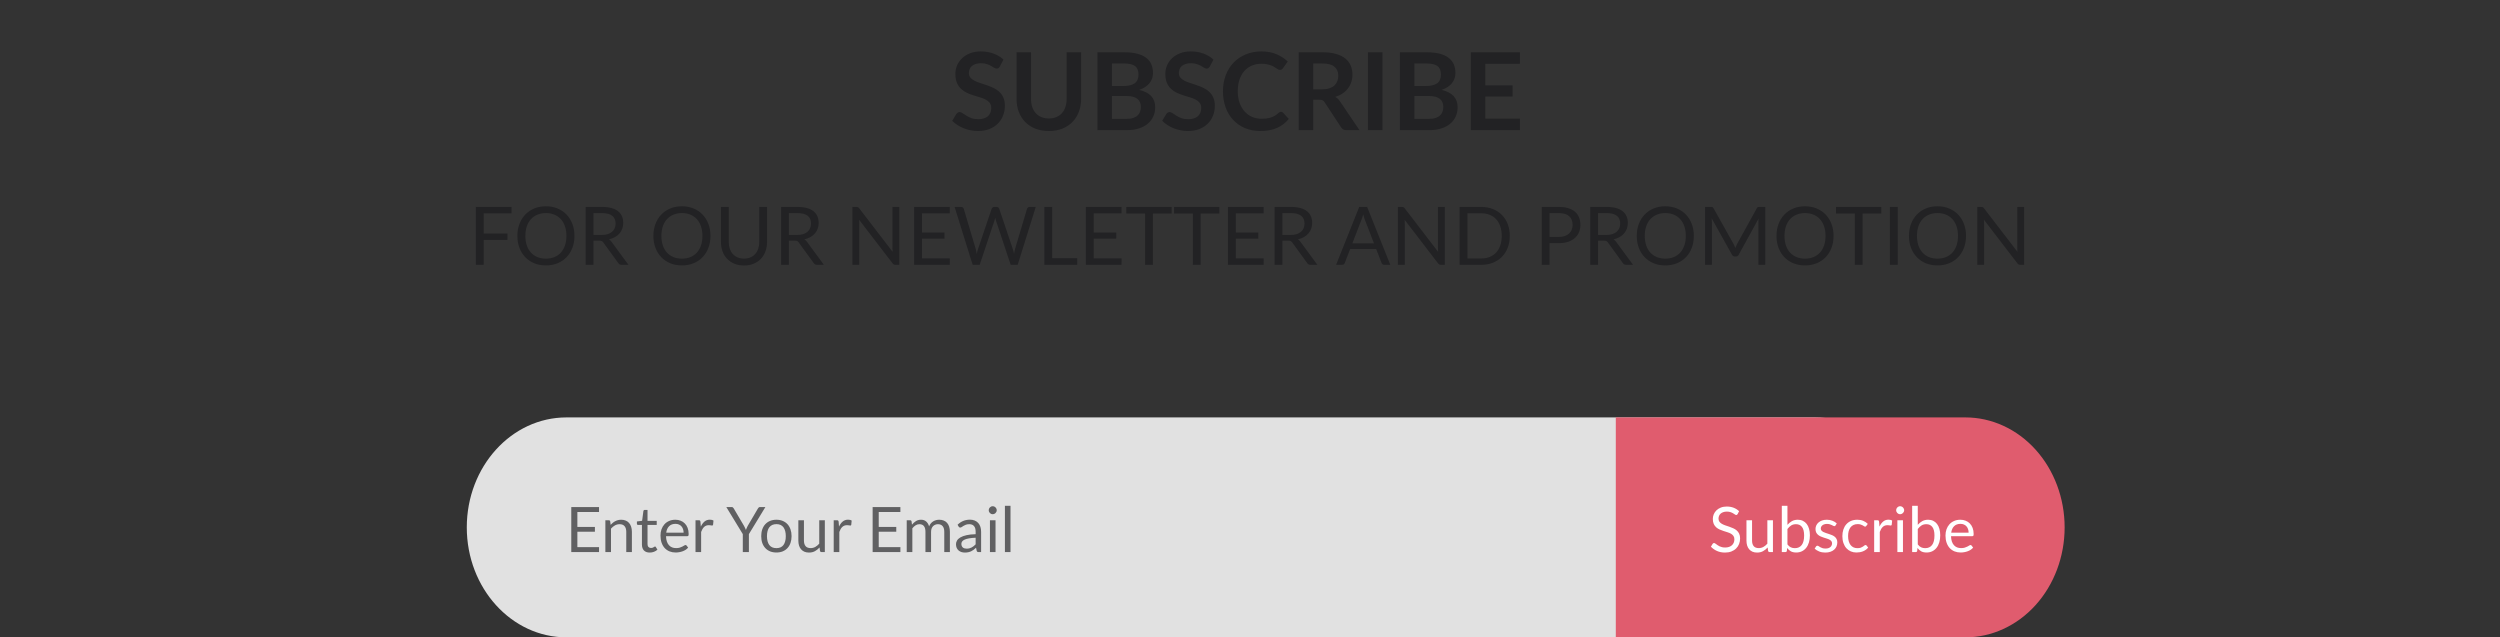 <svg width="557" height="142" viewBox="0 0 557 142" fill="none" xmlns="http://www.w3.org/2000/svg">
<rect x="0" y="0" width="557" height="142" fill="#333333" stroke="none"/>
<path d="M404.376 93H126.214C113.946 93 104 103.969 104 117.5C104 131.031 113.946 142 126.214 142H404.376C416.644 142 426.59 131.031 426.59 117.5C426.59 103.969 416.644 93 404.376 93Z" fill="#E1E1E1"/>
<path d="M360 93H437.885C443.75 93 449.375 95.581 453.523 100.176C457.67 104.771 460 111.002 460 117.5C460 123.998 457.67 130.229 453.523 134.824C449.375 139.419 443.75 142 437.885 142H360V93Z" fill="#E05C6E"/>
<path d="M387.141 114.537C387.099 114.607 387.053 114.661 387.001 114.698C386.955 114.731 386.896 114.747 386.826 114.747C386.747 114.747 386.654 114.707 386.546 114.628C386.439 114.549 386.304 114.462 386.14 114.369C385.982 114.271 385.788 114.182 385.559 114.103C385.335 114.024 385.062 113.984 384.74 113.984C384.437 113.984 384.169 114.026 383.935 114.11C383.707 114.189 383.513 114.299 383.354 114.439C383.2 114.579 383.084 114.745 383.004 114.936C382.925 115.123 382.885 115.326 382.885 115.545C382.885 115.825 382.953 116.058 383.088 116.245C383.228 116.427 383.41 116.583 383.634 116.714C383.863 116.845 384.12 116.959 384.404 117.057C384.694 117.15 384.988 117.248 385.286 117.351C385.59 117.454 385.884 117.57 386.168 117.701C386.458 117.827 386.714 117.988 386.938 118.184C387.167 118.38 387.349 118.62 387.484 118.905C387.624 119.19 387.694 119.54 387.694 119.955C387.694 120.394 387.62 120.807 387.47 121.194C387.321 121.577 387.102 121.91 386.812 122.195C386.528 122.48 386.175 122.704 385.755 122.867C385.34 123.03 384.866 123.112 384.334 123.112C383.681 123.112 383.088 122.995 382.556 122.762C382.024 122.524 381.569 122.204 381.191 121.803L381.583 121.159C381.621 121.108 381.665 121.066 381.716 121.033C381.772 120.996 381.833 120.977 381.898 120.977C381.959 120.977 382.027 121.003 382.101 121.054C382.181 121.101 382.269 121.161 382.367 121.236C382.465 121.311 382.577 121.392 382.703 121.481C382.829 121.57 382.972 121.651 383.13 121.726C383.294 121.801 383.478 121.864 383.683 121.915C383.889 121.962 384.12 121.985 384.376 121.985C384.698 121.985 384.985 121.941 385.237 121.852C385.489 121.763 385.702 121.64 385.874 121.481C386.052 121.318 386.187 121.124 386.28 120.9C386.374 120.676 386.42 120.426 386.42 120.151C386.42 119.848 386.35 119.6 386.21 119.409C386.075 119.213 385.895 119.05 385.671 118.919C385.447 118.788 385.191 118.679 384.901 118.59C384.612 118.497 384.318 118.403 384.019 118.31C383.721 118.212 383.427 118.1 383.137 117.974C382.848 117.848 382.591 117.685 382.367 117.484C382.143 117.283 381.961 117.034 381.821 116.735C381.686 116.432 381.618 116.058 381.618 115.615C381.618 115.26 381.686 114.917 381.821 114.586C381.961 114.255 382.162 113.961 382.423 113.704C382.689 113.447 383.014 113.242 383.396 113.088C383.784 112.934 384.227 112.857 384.726 112.857C385.286 112.857 385.795 112.946 386.252 113.123C386.714 113.3 387.12 113.557 387.47 113.893L387.141 114.537ZM395.012 115.909V123H394.27C394.093 123 393.981 122.914 393.934 122.741L393.836 121.978C393.528 122.319 393.183 122.594 392.8 122.804C392.418 123.009 391.979 123.112 391.484 123.112C391.097 123.112 390.754 123.049 390.455 122.923C390.161 122.792 389.914 122.61 389.713 122.377C389.513 122.144 389.361 121.861 389.258 121.53C389.16 121.199 389.111 120.832 389.111 120.431V115.909H390.357V120.431C390.357 120.968 390.479 121.383 390.721 121.677C390.969 121.971 391.344 122.118 391.848 122.118C392.217 122.118 392.56 122.032 392.877 121.859C393.199 121.682 393.496 121.439 393.766 121.131V115.909H395.012ZM398.241 121.292C398.47 121.6 398.719 121.817 398.99 121.943C399.265 122.069 399.566 122.132 399.893 122.132C400.56 122.132 401.071 121.896 401.426 121.425C401.781 120.954 401.958 120.251 401.958 119.318C401.958 118.45 401.799 117.813 401.482 117.407C401.169 116.996 400.721 116.791 400.138 116.791C399.732 116.791 399.377 116.884 399.074 117.071C398.775 117.258 398.498 117.521 398.241 117.862V121.292ZM398.241 116.931C398.54 116.586 398.876 116.31 399.249 116.105C399.627 115.9 400.061 115.797 400.551 115.797C400.966 115.797 401.34 115.876 401.671 116.035C402.007 116.194 402.292 116.425 402.525 116.728C402.758 117.027 402.936 117.391 403.057 117.82C403.183 118.249 403.246 118.732 403.246 119.269C403.246 119.843 403.176 120.366 403.036 120.837C402.896 121.308 402.693 121.712 402.427 122.048C402.166 122.379 401.846 122.638 401.468 122.825C401.09 123.007 400.665 123.098 400.194 123.098C399.727 123.098 399.333 123.012 399.011 122.839C398.694 122.662 398.416 122.412 398.178 122.09L398.115 122.734C398.078 122.911 397.97 123 397.793 123H396.988V112.689H398.241V116.931ZM408.952 117.078C408.896 117.181 408.81 117.232 408.693 117.232C408.623 117.232 408.544 117.206 408.455 117.155C408.366 117.104 408.257 117.048 408.126 116.987C408 116.922 407.848 116.863 407.671 116.812C407.494 116.756 407.284 116.728 407.041 116.728C406.831 116.728 406.642 116.756 406.474 116.812C406.306 116.863 406.161 116.936 406.04 117.029C405.923 117.122 405.832 117.232 405.767 117.358C405.706 117.479 405.676 117.612 405.676 117.757C405.676 117.939 405.727 118.091 405.83 118.212C405.937 118.333 406.077 118.438 406.25 118.527C406.423 118.616 406.619 118.695 406.838 118.765C407.057 118.83 407.281 118.903 407.51 118.982C407.743 119.057 407.97 119.141 408.189 119.234C408.408 119.327 408.604 119.444 408.777 119.584C408.95 119.724 409.087 119.897 409.19 120.102C409.297 120.303 409.351 120.545 409.351 120.83C409.351 121.157 409.293 121.46 409.176 121.74C409.059 122.015 408.887 122.256 408.658 122.461C408.429 122.662 408.149 122.82 407.818 122.937C407.487 123.054 407.104 123.112 406.67 123.112C406.175 123.112 405.727 123.033 405.326 122.874C404.925 122.711 404.584 122.503 404.304 122.251L404.598 121.775C404.635 121.714 404.68 121.668 404.731 121.635C404.782 121.602 404.848 121.586 404.927 121.586C405.011 121.586 405.1 121.619 405.193 121.684C405.286 121.749 405.398 121.822 405.529 121.901C405.664 121.98 405.828 122.053 406.019 122.118C406.21 122.183 406.448 122.216 406.733 122.216C406.976 122.216 407.188 122.186 407.37 122.125C407.552 122.06 407.704 121.973 407.825 121.866C407.946 121.759 408.035 121.635 408.091 121.495C408.152 121.355 408.182 121.206 408.182 121.047C408.182 120.851 408.128 120.69 408.021 120.564C407.918 120.433 407.781 120.324 407.608 120.235C407.435 120.142 407.237 120.062 407.013 119.997C406.794 119.927 406.567 119.855 406.334 119.78C406.105 119.705 405.879 119.621 405.655 119.528C405.436 119.43 405.24 119.309 405.067 119.164C404.894 119.019 404.754 118.842 404.647 118.632C404.544 118.417 404.493 118.158 404.493 117.855C404.493 117.584 404.549 117.325 404.661 117.078C404.773 116.826 404.936 116.607 405.151 116.42C405.366 116.229 405.629 116.077 405.942 115.965C406.255 115.853 406.612 115.797 407.013 115.797C407.48 115.797 407.897 115.872 408.266 116.021C408.639 116.166 408.961 116.366 409.232 116.623L408.952 117.078ZM415.814 117.169C415.776 117.22 415.739 117.26 415.702 117.288C415.664 117.316 415.613 117.33 415.548 117.33C415.478 117.33 415.401 117.302 415.317 117.246C415.233 117.185 415.128 117.12 415.002 117.05C414.88 116.98 414.729 116.917 414.547 116.861C414.369 116.8 414.15 116.77 413.889 116.77C413.539 116.77 413.231 116.833 412.965 116.959C412.699 117.08 412.475 117.258 412.293 117.491C412.115 117.724 411.98 118.007 411.887 118.338C411.798 118.669 411.754 119.04 411.754 119.451C411.754 119.88 411.803 120.263 411.901 120.599C411.999 120.93 412.136 121.21 412.314 121.439C412.496 121.663 412.713 121.836 412.965 121.957C413.221 122.074 413.508 122.132 413.826 122.132C414.129 122.132 414.379 122.097 414.575 122.027C414.771 121.952 414.932 121.871 415.058 121.782C415.188 121.693 415.296 121.614 415.38 121.544C415.468 121.469 415.555 121.432 415.639 121.432C415.741 121.432 415.821 121.472 415.877 121.551L416.227 122.006C416.073 122.197 415.898 122.361 415.702 122.496C415.506 122.631 415.293 122.746 415.065 122.839C414.841 122.928 414.605 122.993 414.358 123.035C414.11 123.077 413.858 123.098 413.602 123.098C413.158 123.098 412.745 123.016 412.363 122.853C411.985 122.69 411.656 122.454 411.376 122.146C411.096 121.833 410.876 121.451 410.718 120.998C410.559 120.545 410.48 120.03 410.48 119.451C410.48 118.924 410.552 118.436 410.697 117.988C410.846 117.54 411.061 117.155 411.341 116.833C411.625 116.506 411.973 116.252 412.384 116.07C412.799 115.888 413.275 115.797 413.812 115.797C414.311 115.797 414.75 115.879 415.128 116.042C415.51 116.201 415.849 116.427 416.143 116.721L415.814 117.169ZM418.747 117.33C418.971 116.845 419.246 116.467 419.573 116.196C419.9 115.921 420.299 115.783 420.77 115.783C420.919 115.783 421.062 115.799 421.197 115.832C421.337 115.865 421.461 115.916 421.568 115.986L421.477 116.917C421.449 117.034 421.379 117.092 421.267 117.092C421.202 117.092 421.106 117.078 420.98 117.05C420.854 117.022 420.712 117.008 420.553 117.008C420.329 117.008 420.128 117.041 419.951 117.106C419.778 117.171 419.622 117.269 419.482 117.4C419.347 117.526 419.223 117.685 419.111 117.876C419.004 118.063 418.906 118.277 418.817 118.52V123H417.564V115.909H418.278C418.413 115.909 418.507 115.935 418.558 115.986C418.609 116.037 418.644 116.126 418.663 116.252L418.747 117.33ZM423.98 115.909V123H422.734V115.909H423.98ZM424.246 113.683C424.246 113.804 424.22 113.919 424.169 114.026C424.122 114.129 424.057 114.222 423.973 114.306C423.893 114.385 423.798 114.448 423.686 114.495C423.578 114.542 423.464 114.565 423.343 114.565C423.221 114.565 423.107 114.542 423 114.495C422.897 114.448 422.806 114.385 422.727 114.306C422.647 114.222 422.584 114.129 422.538 114.026C422.491 113.919 422.468 113.804 422.468 113.683C422.468 113.562 422.491 113.447 422.538 113.34C422.584 113.228 422.647 113.132 422.727 113.053C422.806 112.969 422.897 112.904 423 112.857C423.107 112.81 423.221 112.787 423.343 112.787C423.464 112.787 423.578 112.81 423.686 112.857C423.798 112.904 423.893 112.969 423.973 113.053C424.057 113.132 424.122 113.228 424.169 113.34C424.22 113.447 424.246 113.562 424.246 113.683ZM427.28 121.292C427.509 121.6 427.758 121.817 428.029 121.943C428.304 122.069 428.605 122.132 428.932 122.132C429.599 122.132 430.11 121.896 430.465 121.425C430.82 120.954 430.997 120.251 430.997 119.318C430.997 118.45 430.838 117.813 430.521 117.407C430.208 116.996 429.76 116.791 429.177 116.791C428.771 116.791 428.416 116.884 428.113 117.071C427.814 117.258 427.537 117.521 427.28 117.862V121.292ZM427.28 116.931C427.579 116.586 427.915 116.31 428.288 116.105C428.666 115.9 429.1 115.797 429.59 115.797C430.005 115.797 430.379 115.876 430.71 116.035C431.046 116.194 431.331 116.425 431.564 116.728C431.797 117.027 431.975 117.391 432.096 117.82C432.222 118.249 432.285 118.732 432.285 119.269C432.285 119.843 432.215 120.366 432.075 120.837C431.935 121.308 431.732 121.712 431.466 122.048C431.205 122.379 430.885 122.638 430.507 122.825C430.129 123.007 429.704 123.098 429.233 123.098C428.766 123.098 428.372 123.012 428.05 122.839C427.733 122.662 427.455 122.412 427.217 122.09L427.154 122.734C427.117 122.911 427.009 123 426.832 123H426.027V112.689H427.28V116.931ZM438.607 118.681C438.607 118.392 438.565 118.128 438.481 117.89C438.402 117.647 438.283 117.44 438.124 117.267C437.97 117.09 437.781 116.954 437.557 116.861C437.333 116.763 437.079 116.714 436.794 116.714C436.197 116.714 435.723 116.889 435.373 117.239C435.028 117.584 434.813 118.065 434.729 118.681H438.607ZM439.615 122.006C439.461 122.193 439.277 122.356 439.062 122.496C438.847 122.631 438.616 122.743 438.369 122.832C438.126 122.921 437.874 122.986 437.613 123.028C437.352 123.075 437.093 123.098 436.836 123.098C436.346 123.098 435.893 123.016 435.478 122.853C435.067 122.685 434.71 122.442 434.407 122.125C434.108 121.803 433.875 121.406 433.707 120.935C433.539 120.464 433.455 119.922 433.455 119.311C433.455 118.816 433.53 118.354 433.679 117.925C433.833 117.496 434.052 117.125 434.337 116.812C434.622 116.495 434.969 116.247 435.38 116.07C435.791 115.888 436.253 115.797 436.766 115.797C437.191 115.797 437.583 115.869 437.942 116.014C438.306 116.154 438.619 116.359 438.88 116.63C439.146 116.896 439.354 117.227 439.503 117.624C439.652 118.016 439.727 118.464 439.727 118.968C439.727 119.164 439.706 119.295 439.664 119.36C439.622 119.425 439.543 119.458 439.426 119.458H434.687C434.701 119.906 434.762 120.296 434.869 120.627C434.981 120.958 435.135 121.236 435.331 121.46C435.527 121.679 435.76 121.845 436.031 121.957C436.302 122.064 436.605 122.118 436.941 122.118C437.254 122.118 437.522 122.083 437.746 122.013C437.975 121.938 438.171 121.859 438.334 121.775C438.497 121.691 438.633 121.614 438.74 121.544C438.852 121.469 438.948 121.432 439.027 121.432C439.13 121.432 439.209 121.472 439.265 121.551L439.615 122.006Z" fill="white"/>
<path opacity="0.671" d="M133.469 121.894L133.462 123H127.281V112.969H133.462V114.075H128.639V117.407H132.545V118.471H128.639V121.894H133.469ZM136.052 116.938C136.206 116.765 136.369 116.609 136.542 116.469C136.714 116.329 136.896 116.21 137.088 116.112C137.284 116.009 137.489 115.932 137.704 115.881C137.923 115.825 138.159 115.797 138.411 115.797C138.798 115.797 139.139 115.862 139.433 115.993C139.731 116.119 139.979 116.301 140.175 116.539C140.375 116.772 140.527 117.055 140.63 117.386C140.732 117.717 140.784 118.084 140.784 118.485V123H139.531V118.485C139.531 117.948 139.407 117.533 139.16 117.239C138.917 116.94 138.546 116.791 138.047 116.791C137.678 116.791 137.333 116.88 137.011 117.057C136.693 117.234 136.399 117.475 136.129 117.778V123H134.876V115.909H135.625C135.802 115.909 135.912 115.995 135.954 116.168L136.052 116.938ZM144.764 123.112C144.204 123.112 143.772 122.956 143.469 122.643C143.17 122.33 143.021 121.88 143.021 121.292V116.952H142.167C142.092 116.952 142.029 116.931 141.978 116.889C141.926 116.842 141.901 116.772 141.901 116.679V116.182L143.063 116.035L143.35 113.844C143.364 113.774 143.394 113.718 143.441 113.676C143.492 113.629 143.557 113.606 143.637 113.606H144.267V116.049H146.318V116.952H144.267V121.208C144.267 121.507 144.339 121.728 144.484 121.873C144.628 122.018 144.815 122.09 145.044 122.09C145.174 122.09 145.286 122.074 145.38 122.041C145.478 122.004 145.562 121.964 145.632 121.922C145.702 121.88 145.76 121.843 145.807 121.81C145.858 121.773 145.902 121.754 145.94 121.754C146.005 121.754 146.063 121.794 146.115 121.873L146.479 122.468C146.264 122.669 146.005 122.827 145.702 122.944C145.398 123.056 145.086 123.112 144.764 123.112ZM152.309 118.681C152.309 118.392 152.267 118.128 152.183 117.89C152.104 117.647 151.985 117.44 151.826 117.267C151.672 117.09 151.483 116.954 151.259 116.861C151.035 116.763 150.781 116.714 150.496 116.714C149.899 116.714 149.425 116.889 149.075 117.239C148.73 117.584 148.515 118.065 148.431 118.681H152.309ZM153.317 122.006C153.163 122.193 152.979 122.356 152.764 122.496C152.55 122.631 152.319 122.743 152.071 122.832C151.829 122.921 151.577 122.986 151.315 123.028C151.054 123.075 150.795 123.098 150.538 123.098C150.048 123.098 149.596 123.016 149.18 122.853C148.77 122.685 148.413 122.442 148.109 122.125C147.811 121.803 147.577 121.406 147.409 120.935C147.241 120.464 147.157 119.922 147.157 119.311C147.157 118.816 147.232 118.354 147.381 117.925C147.535 117.496 147.755 117.125 148.039 116.812C148.324 116.495 148.672 116.247 149.082 116.07C149.493 115.888 149.955 115.797 150.468 115.797C150.893 115.797 151.285 115.869 151.644 116.014C152.008 116.154 152.321 116.359 152.582 116.63C152.848 116.896 153.056 117.227 153.205 117.624C153.355 118.016 153.429 118.464 153.429 118.968C153.429 119.164 153.408 119.295 153.366 119.36C153.324 119.425 153.245 119.458 153.128 119.458H148.389C148.403 119.906 148.464 120.296 148.571 120.627C148.683 120.958 148.837 121.236 149.033 121.46C149.229 121.679 149.463 121.845 149.733 121.957C150.004 122.064 150.307 122.118 150.643 122.118C150.956 122.118 151.224 122.083 151.448 122.013C151.677 121.938 151.873 121.859 152.036 121.775C152.2 121.691 152.335 121.614 152.442 121.544C152.554 121.469 152.65 121.432 152.729 121.432C152.832 121.432 152.911 121.472 152.967 121.551L153.317 122.006ZM156.143 117.33C156.367 116.845 156.642 116.467 156.969 116.196C157.295 115.921 157.694 115.783 158.166 115.783C158.315 115.783 158.457 115.799 158.593 115.832C158.733 115.865 158.856 115.916 158.964 115.986L158.873 116.917C158.845 117.034 158.775 117.092 158.663 117.092C158.597 117.092 158.502 117.078 158.376 117.05C158.25 117.022 158.107 117.008 157.949 117.008C157.725 117.008 157.524 117.041 157.347 117.106C157.174 117.171 157.018 117.269 156.878 117.4C156.742 117.526 156.619 117.685 156.507 117.876C156.399 118.063 156.301 118.277 156.213 118.52V123H154.96V115.909H155.674C155.809 115.909 155.902 115.935 155.954 115.986C156.005 116.037 156.04 116.126 156.059 116.252L156.143 117.33ZM166.854 119.003V123H165.496V119.003L161.821 112.969H163.011C163.132 112.969 163.228 112.999 163.298 113.06C163.368 113.116 163.428 113.191 163.48 113.284L165.776 117.183C165.86 117.346 165.937 117.5 166.007 117.645C166.077 117.785 166.137 117.927 166.189 118.072C166.24 117.927 166.298 117.785 166.364 117.645C166.429 117.5 166.501 117.346 166.581 117.183L168.87 113.284C168.912 113.205 168.97 113.132 169.045 113.067C169.119 113.002 169.215 112.969 169.332 112.969H170.529L166.854 119.003ZM172.988 115.797C173.506 115.797 173.972 115.883 174.388 116.056C174.803 116.229 175.158 116.474 175.452 116.791C175.746 117.108 175.97 117.493 176.124 117.946C176.282 118.394 176.362 118.896 176.362 119.451C176.362 120.011 176.282 120.515 176.124 120.963C175.97 121.411 175.746 121.794 175.452 122.111C175.158 122.428 174.803 122.673 174.388 122.846C173.972 123.014 173.506 123.098 172.988 123.098C172.465 123.098 171.994 123.014 171.574 122.846C171.158 122.673 170.804 122.428 170.51 122.111C170.216 121.794 169.989 121.411 169.831 120.963C169.677 120.515 169.6 120.011 169.6 119.451C169.6 118.896 169.677 118.394 169.831 117.946C169.989 117.493 170.216 117.108 170.51 116.791C170.804 116.474 171.158 116.229 171.574 116.056C171.994 115.883 172.465 115.797 172.988 115.797ZM172.988 122.125C173.688 122.125 174.21 121.892 174.556 121.425C174.901 120.954 175.074 120.298 175.074 119.458C175.074 118.613 174.901 117.955 174.556 117.484C174.21 117.013 173.688 116.777 172.988 116.777C172.633 116.777 172.323 116.838 172.057 116.959C171.795 117.08 171.576 117.255 171.399 117.484C171.226 117.713 171.095 117.995 171.007 118.331C170.923 118.662 170.881 119.038 170.881 119.458C170.881 120.298 171.053 120.954 171.399 121.425C171.749 121.892 172.278 122.125 172.988 122.125ZM183.773 115.909V123H183.031C182.854 123 182.742 122.914 182.695 122.741L182.597 121.978C182.289 122.319 181.944 122.594 181.561 122.804C181.178 123.009 180.74 123.112 180.245 123.112C179.858 123.112 179.515 123.049 179.216 122.923C178.922 122.792 178.675 122.61 178.474 122.377C178.273 122.144 178.122 121.861 178.019 121.53C177.921 121.199 177.872 120.832 177.872 120.431V115.909H179.118V120.431C179.118 120.968 179.239 121.383 179.482 121.677C179.729 121.971 180.105 122.118 180.609 122.118C180.978 122.118 181.321 122.032 181.638 121.859C181.96 121.682 182.256 121.439 182.527 121.131V115.909H183.773ZM186.932 117.33C187.156 116.845 187.431 116.467 187.758 116.196C188.084 115.921 188.483 115.783 188.955 115.783C189.104 115.783 189.246 115.799 189.382 115.832C189.522 115.865 189.645 115.916 189.753 115.986L189.662 116.917C189.634 117.034 189.564 117.092 189.452 117.092C189.386 117.092 189.291 117.078 189.165 117.05C189.039 117.022 188.896 117.008 188.738 117.008C188.514 117.008 188.313 117.041 188.136 117.106C187.963 117.171 187.807 117.269 187.667 117.4C187.531 117.526 187.408 117.685 187.296 117.876C187.188 118.063 187.09 118.277 187.002 118.52V123H185.749V115.909H186.463C186.598 115.909 186.691 115.935 186.743 115.986C186.794 116.037 186.829 116.126 186.848 116.252L186.932 117.33ZM200.612 121.894L200.605 123H194.424V112.969H200.605V114.075H195.782V117.407H199.688V118.471H195.782V121.894H200.612ZM202.018 123V115.909H202.767C202.945 115.909 203.054 115.995 203.096 116.168L203.187 116.896C203.449 116.574 203.743 116.31 204.069 116.105C204.396 115.9 204.774 115.797 205.203 115.797C205.679 115.797 206.064 115.93 206.358 116.196C206.657 116.462 206.872 116.821 207.002 117.274C207.105 117.017 207.236 116.796 207.394 116.609C207.558 116.422 207.74 116.268 207.94 116.147C208.141 116.026 208.353 115.937 208.577 115.881C208.806 115.825 209.037 115.797 209.27 115.797C209.644 115.797 209.975 115.858 210.264 115.979C210.558 116.096 210.806 116.268 211.006 116.497C211.212 116.726 211.368 117.008 211.475 117.344C211.583 117.675 211.636 118.056 211.636 118.485V123H210.383V118.485C210.383 117.93 210.262 117.51 210.019 117.225C209.777 116.936 209.427 116.791 208.969 116.791C208.764 116.791 208.568 116.828 208.381 116.903C208.199 116.973 208.038 117.078 207.898 117.218C207.758 117.358 207.646 117.535 207.562 117.75C207.483 117.96 207.443 118.205 207.443 118.485V123H206.19V118.485C206.19 117.916 206.076 117.491 205.847 117.211C205.619 116.931 205.285 116.791 204.846 116.791C204.538 116.791 204.254 116.875 203.992 117.043C203.731 117.206 203.491 117.43 203.271 117.715V123H202.018ZM217.373 119.808C216.799 119.827 216.309 119.873 215.903 119.948C215.502 120.018 215.173 120.111 214.916 120.228C214.664 120.345 214.48 120.482 214.363 120.641C214.251 120.8 214.195 120.977 214.195 121.173C214.195 121.36 214.225 121.521 214.286 121.656C214.347 121.791 214.428 121.903 214.531 121.992C214.638 122.076 214.762 122.139 214.902 122.181C215.047 122.218 215.201 122.237 215.364 122.237C215.583 122.237 215.784 122.216 215.966 122.174C216.148 122.127 216.318 122.062 216.477 121.978C216.64 121.894 216.794 121.794 216.939 121.677C217.088 121.56 217.233 121.427 217.373 121.278V119.808ZM213.348 116.91C213.74 116.532 214.162 116.25 214.615 116.063C215.068 115.876 215.569 115.783 216.12 115.783C216.517 115.783 216.869 115.848 217.177 115.979C217.485 116.11 217.744 116.292 217.954 116.525C218.164 116.758 218.323 117.041 218.43 117.372C218.537 117.703 218.591 118.067 218.591 118.464V123H218.038C217.917 123 217.823 122.981 217.758 122.944C217.693 122.902 217.641 122.823 217.604 122.706L217.464 122.034C217.277 122.207 217.095 122.361 216.918 122.496C216.741 122.627 216.554 122.739 216.358 122.832C216.162 122.921 215.952 122.988 215.728 123.035C215.509 123.086 215.264 123.112 214.993 123.112C214.718 123.112 214.459 123.075 214.216 123C213.973 122.921 213.761 122.804 213.579 122.65C213.402 122.496 213.259 122.302 213.152 122.069C213.049 121.831 212.998 121.551 212.998 121.229C212.998 120.949 213.075 120.681 213.229 120.424C213.383 120.163 213.633 119.932 213.978 119.731C214.323 119.53 214.774 119.367 215.329 119.241C215.884 119.11 216.566 119.036 217.373 119.017V118.464C217.373 117.913 217.254 117.498 217.016 117.218C216.778 116.933 216.43 116.791 215.973 116.791C215.665 116.791 215.406 116.831 215.196 116.91C214.991 116.985 214.811 117.071 214.657 117.169C214.508 117.262 214.377 117.349 214.265 117.428C214.158 117.503 214.05 117.54 213.943 117.54C213.859 117.54 213.787 117.519 213.726 117.477C213.665 117.43 213.614 117.374 213.572 117.309L213.348 116.91ZM221.805 115.909V123H220.559V115.909H221.805ZM222.071 113.683C222.071 113.804 222.045 113.919 221.994 114.026C221.947 114.129 221.882 114.222 221.798 114.306C221.719 114.385 221.623 114.448 221.511 114.495C221.404 114.542 221.289 114.565 221.168 114.565C221.047 114.565 220.932 114.542 220.825 114.495C220.722 114.448 220.631 114.385 220.552 114.306C220.473 114.222 220.41 114.129 220.363 114.026C220.316 113.919 220.293 113.804 220.293 113.683C220.293 113.562 220.316 113.447 220.363 113.34C220.41 113.228 220.473 113.132 220.552 113.053C220.631 112.969 220.722 112.904 220.825 112.857C220.932 112.81 221.047 112.787 221.168 112.787C221.289 112.787 221.404 112.81 221.511 112.857C221.623 112.904 221.719 112.969 221.798 113.053C221.882 113.132 221.947 113.228 221.994 113.34C222.045 113.447 222.071 113.562 222.071 113.683ZM225.14 112.689V123H223.894V112.689H225.14Z" fill="#222224"/>
<path d="M222.77 14.804C222.674 14.972 222.57 15.096 222.458 15.176C222.354 15.248 222.222 15.284 222.062 15.284C221.894 15.284 221.71 15.224 221.51 15.104C221.318 14.976 221.086 14.836 220.814 14.684C220.542 14.532 220.222 14.396 219.854 14.276C219.494 14.148 219.066 14.084 218.57 14.084C218.122 14.084 217.73 14.14 217.394 14.252C217.058 14.356 216.774 14.504 216.542 14.696C216.318 14.888 216.15 15.12 216.038 15.392C215.926 15.656 215.87 15.948 215.87 16.268C215.87 16.676 215.982 17.016 216.206 17.288C216.438 17.56 216.742 17.792 217.118 17.984C217.494 18.176 217.922 18.348 218.402 18.5C218.882 18.652 219.374 18.816 219.878 18.992C220.382 19.16 220.874 19.36 221.354 19.592C221.834 19.816 222.262 20.104 222.638 20.456C223.014 20.8 223.314 21.224 223.538 21.728C223.77 22.232 223.886 22.844 223.886 23.564C223.886 24.348 223.75 25.084 223.478 25.772C223.214 26.452 222.822 27.048 222.302 27.56C221.79 28.064 221.162 28.464 220.418 28.76C219.674 29.048 218.822 29.192 217.862 29.192C217.31 29.192 216.766 29.136 216.23 29.024C215.694 28.92 215.178 28.768 214.682 28.568C214.194 28.368 213.734 28.128 213.302 27.848C212.87 27.568 212.486 27.256 212.15 26.912L213.098 25.364C213.178 25.252 213.282 25.16 213.41 25.088C213.538 25.008 213.674 24.968 213.818 24.968C214.018 24.968 214.234 25.052 214.466 25.22C214.698 25.38 214.974 25.56 215.294 25.76C215.614 25.96 215.986 26.144 216.41 26.312C216.842 26.472 217.358 26.552 217.958 26.552C218.878 26.552 219.59 26.336 220.094 25.904C220.598 25.464 220.85 24.836 220.85 24.02C220.85 23.564 220.734 23.192 220.502 22.904C220.278 22.616 219.978 22.376 219.602 22.184C219.226 21.984 218.798 21.816 218.318 21.68C217.838 21.544 217.35 21.396 216.854 21.236C216.358 21.076 215.87 20.884 215.39 20.66C214.91 20.436 214.482 20.144 214.106 19.784C213.73 19.424 213.426 18.976 213.194 18.44C212.97 17.896 212.858 17.228 212.858 16.436C212.858 15.804 212.982 15.188 213.23 14.588C213.486 13.988 213.854 13.456 214.334 12.992C214.814 12.528 215.406 12.156 216.11 11.876C216.814 11.596 217.622 11.456 218.534 11.456C219.558 11.456 220.502 11.616 221.366 11.936C222.23 12.256 222.966 12.704 223.574 13.28L222.77 14.804ZM233.686 26.396C234.31 26.396 234.866 26.292 235.354 26.084C235.85 25.876 236.266 25.584 236.602 25.208C236.938 24.832 237.194 24.376 237.37 23.84C237.554 23.304 237.646 22.704 237.646 22.04V11.648H240.874V22.04C240.874 23.072 240.706 24.028 240.37 24.908C240.042 25.78 239.566 26.536 238.942 27.176C238.326 27.808 237.574 28.304 236.686 28.664C235.798 29.016 234.798 29.192 233.686 29.192C232.566 29.192 231.562 29.016 230.674 28.664C229.786 28.304 229.03 27.808 228.406 27.176C227.79 26.536 227.314 25.78 226.978 24.908C226.65 24.028 226.486 23.072 226.486 22.04V11.648H229.714V22.028C229.714 22.692 229.802 23.292 229.978 23.828C230.162 24.364 230.422 24.824 230.758 25.208C231.102 25.584 231.518 25.876 232.006 26.084C232.502 26.292 233.062 26.396 233.686 26.396ZM251.006 26.48C251.606 26.48 252.11 26.408 252.518 26.264C252.926 26.12 253.25 25.928 253.49 25.688C253.738 25.448 253.914 25.168 254.018 24.848C254.13 24.528 254.186 24.188 254.186 23.828C254.186 23.452 254.126 23.116 254.006 22.82C253.886 22.516 253.698 22.26 253.442 22.052C253.186 21.836 252.854 21.672 252.446 21.56C252.046 21.448 251.562 21.392 250.994 21.392H247.742V26.48H251.006ZM247.742 14.144V19.16H250.31C251.414 19.16 252.246 18.96 252.806 18.56C253.374 18.16 253.658 17.524 253.658 16.652C253.658 15.748 253.402 15.104 252.89 14.72C252.378 14.336 251.578 14.144 250.49 14.144H247.742ZM250.49 11.648C251.626 11.648 252.598 11.756 253.406 11.972C254.214 12.188 254.874 12.496 255.386 12.896C255.906 13.296 256.286 13.78 256.526 14.348C256.766 14.916 256.886 15.556 256.886 16.268C256.886 16.676 256.826 17.068 256.706 17.444C256.586 17.812 256.398 18.16 256.142 18.488C255.894 18.808 255.574 19.1 255.182 19.364C254.798 19.628 254.338 19.852 253.802 20.036C256.186 20.572 257.378 21.86 257.378 23.9C257.378 24.636 257.238 25.316 256.958 25.94C256.678 26.564 256.27 27.104 255.734 27.56C255.198 28.008 254.538 28.36 253.754 28.616C252.97 28.872 252.074 29 251.066 29H244.514V11.648H250.49ZM269.551 14.804C269.455 14.972 269.351 15.096 269.239 15.176C269.135 15.248 269.003 15.284 268.843 15.284C268.675 15.284 268.491 15.224 268.291 15.104C268.099 14.976 267.867 14.836 267.595 14.684C267.323 14.532 267.003 14.396 266.635 14.276C266.275 14.148 265.847 14.084 265.351 14.084C264.903 14.084 264.511 14.14 264.175 14.252C263.839 14.356 263.555 14.504 263.323 14.696C263.099 14.888 262.931 15.12 262.819 15.392C262.707 15.656 262.651 15.948 262.651 16.268C262.651 16.676 262.763 17.016 262.987 17.288C263.219 17.56 263.523 17.792 263.899 17.984C264.275 18.176 264.703 18.348 265.183 18.5C265.663 18.652 266.155 18.816 266.659 18.992C267.163 19.16 267.655 19.36 268.135 19.592C268.615 19.816 269.043 20.104 269.419 20.456C269.795 20.8 270.095 21.224 270.319 21.728C270.551 22.232 270.667 22.844 270.667 23.564C270.667 24.348 270.531 25.084 270.259 25.772C269.995 26.452 269.603 27.048 269.083 27.56C268.571 28.064 267.943 28.464 267.199 28.76C266.455 29.048 265.603 29.192 264.643 29.192C264.091 29.192 263.547 29.136 263.011 29.024C262.475 28.92 261.959 28.768 261.463 28.568C260.975 28.368 260.515 28.128 260.083 27.848C259.651 27.568 259.267 27.256 258.931 26.912L259.879 25.364C259.959 25.252 260.063 25.16 260.191 25.088C260.319 25.008 260.455 24.968 260.599 24.968C260.799 24.968 261.015 25.052 261.247 25.22C261.479 25.38 261.755 25.56 262.075 25.76C262.395 25.96 262.767 26.144 263.191 26.312C263.623 26.472 264.139 26.552 264.739 26.552C265.659 26.552 266.371 26.336 266.875 25.904C267.379 25.464 267.631 24.836 267.631 24.02C267.631 23.564 267.515 23.192 267.283 22.904C267.059 22.616 266.759 22.376 266.383 22.184C266.007 21.984 265.579 21.816 265.099 21.68C264.619 21.544 264.131 21.396 263.635 21.236C263.139 21.076 262.651 20.884 262.171 20.66C261.691 20.436 261.263 20.144 260.887 19.784C260.511 19.424 260.207 18.976 259.975 18.44C259.751 17.896 259.639 17.228 259.639 16.436C259.639 15.804 259.763 15.188 260.011 14.588C260.267 13.988 260.635 13.456 261.115 12.992C261.595 12.528 262.187 12.156 262.891 11.876C263.595 11.596 264.403 11.456 265.315 11.456C266.339 11.456 267.283 11.616 268.147 11.936C269.011 12.256 269.747 12.704 270.355 13.28L269.551 14.804ZM285.399 24.908C285.575 24.908 285.731 24.976 285.867 25.112L287.139 26.492C286.435 27.364 285.567 28.032 284.535 28.496C283.511 28.96 282.279 29.192 280.839 29.192C279.551 29.192 278.391 28.972 277.359 28.532C276.335 28.092 275.459 27.48 274.731 26.696C274.003 25.912 273.443 24.976 273.051 23.888C272.667 22.8 272.475 21.612 272.475 20.324C272.475 19.02 272.683 17.828 273.099 16.748C273.515 15.66 274.099 14.724 274.851 13.94C275.611 13.156 276.515 12.548 277.563 12.116C278.611 11.676 279.771 11.456 281.043 11.456C282.307 11.456 283.427 11.664 284.403 12.08C285.387 12.496 286.223 13.04 286.911 13.712L285.831 15.212C285.767 15.308 285.683 15.392 285.579 15.464C285.483 15.536 285.347 15.572 285.171 15.572C285.051 15.572 284.927 15.54 284.799 15.476C284.671 15.404 284.531 15.32 284.379 15.224C284.227 15.12 284.051 15.008 283.851 14.888C283.651 14.768 283.419 14.66 283.155 14.564C282.891 14.46 282.583 14.376 282.231 14.312C281.887 14.24 281.487 14.204 281.031 14.204C280.255 14.204 279.543 14.344 278.895 14.624C278.255 14.896 277.703 15.296 277.239 15.824C276.775 16.344 276.415 16.984 276.159 17.744C275.903 18.496 275.775 19.356 275.775 20.324C275.775 21.3 275.911 22.168 276.183 22.928C276.463 23.688 276.839 24.328 277.311 24.848C277.783 25.368 278.339 25.768 278.979 26.048C279.619 26.32 280.307 26.456 281.043 26.456C281.483 26.456 281.879 26.432 282.231 26.384C282.591 26.336 282.919 26.26 283.215 26.156C283.519 26.052 283.803 25.92 284.067 25.76C284.339 25.592 284.607 25.388 284.871 25.148C284.951 25.076 285.035 25.02 285.123 24.98C285.211 24.932 285.303 24.908 285.399 24.908ZM294.594 19.904C295.202 19.904 295.73 19.828 296.178 19.676C296.634 19.524 297.006 19.316 297.294 19.052C297.59 18.78 297.81 18.46 297.954 18.092C298.098 17.724 298.17 17.32 298.17 16.88C298.17 16 297.878 15.324 297.294 14.852C296.718 14.38 295.834 14.144 294.642 14.144H292.578V19.904H294.594ZM302.898 29H299.982C299.43 29 299.03 28.784 298.782 28.352L295.134 22.796C294.998 22.588 294.846 22.44 294.678 22.352C294.518 22.264 294.278 22.22 293.958 22.22H292.578V29H289.35V11.648H294.642C295.818 11.648 296.826 11.772 297.666 12.02C298.514 12.26 299.206 12.6 299.742 13.04C300.286 13.48 300.686 14.008 300.942 14.624C301.198 15.232 301.326 15.904 301.326 16.64C301.326 17.224 301.238 17.776 301.062 18.296C300.894 18.816 300.646 19.288 300.318 19.712C299.998 20.136 299.598 20.508 299.118 20.828C298.646 21.148 298.106 21.4 297.498 21.584C297.706 21.704 297.898 21.848 298.074 22.016C298.25 22.176 298.41 22.368 298.554 22.592L302.898 29ZM308.012 29H304.772V11.648H308.012V29ZM318.389 26.48C318.989 26.48 319.493 26.408 319.901 26.264C320.309 26.12 320.633 25.928 320.873 25.688C321.121 25.448 321.297 25.168 321.401 24.848C321.513 24.528 321.569 24.188 321.569 23.828C321.569 23.452 321.509 23.116 321.389 22.82C321.269 22.516 321.081 22.26 320.825 22.052C320.569 21.836 320.237 21.672 319.829 21.56C319.429 21.448 318.945 21.392 318.377 21.392H315.125V26.48H318.389ZM315.125 14.144V19.16H317.693C318.797 19.16 319.629 18.96 320.189 18.56C320.757 18.16 321.041 17.524 321.041 16.652C321.041 15.748 320.785 15.104 320.273 14.72C319.761 14.336 318.961 14.144 317.873 14.144H315.125ZM317.873 11.648C319.009 11.648 319.981 11.756 320.789 11.972C321.597 12.188 322.257 12.496 322.769 12.896C323.289 13.296 323.669 13.78 323.909 14.348C324.149 14.916 324.269 15.556 324.269 16.268C324.269 16.676 324.209 17.068 324.089 17.444C323.969 17.812 323.781 18.16 323.525 18.488C323.277 18.808 322.957 19.1 322.565 19.364C322.181 19.628 321.721 19.852 321.185 20.036C323.569 20.572 324.761 21.86 324.761 23.9C324.761 24.636 324.621 25.316 324.341 25.94C324.061 26.564 323.653 27.104 323.117 27.56C322.581 28.008 321.921 28.36 321.137 28.616C320.353 28.872 319.457 29 318.449 29H311.897V11.648H317.873ZM330.934 14.216V19.028H337.006V21.512H330.934V26.42H338.638V29H327.694V11.648H338.638V14.216H330.934ZM107.764 47.525V52.034H113.065V53.456H107.764V59H106.018V46.103H113.965V47.525H107.764ZM127.989 52.556C127.989 53.522 127.836 54.41 127.53 55.22C127.224 56.024 126.792 56.717 126.234 57.299C125.676 57.881 125.004 58.334 124.218 58.658C123.438 58.976 122.574 59.135 121.626 59.135C120.678 59.135 119.814 58.976 119.034 58.658C118.254 58.334 117.585 57.881 117.027 57.299C116.469 56.717 116.037 56.024 115.731 55.22C115.425 54.41 115.272 53.522 115.272 52.556C115.272 51.59 115.425 50.705 115.731 49.901C116.037 49.091 116.469 48.395 117.027 47.813C117.585 47.225 118.254 46.769 119.034 46.445C119.814 46.121 120.678 45.959 121.626 45.959C122.574 45.959 123.438 46.121 124.218 46.445C125.004 46.769 125.676 47.225 126.234 47.813C126.792 48.395 127.224 49.091 127.53 49.901C127.836 50.705 127.989 51.59 127.989 52.556ZM126.198 52.556C126.198 51.764 126.09 51.053 125.874 50.423C125.658 49.793 125.352 49.262 124.956 48.83C124.56 48.392 124.08 48.056 123.516 47.822C122.952 47.588 122.322 47.471 121.626 47.471C120.936 47.471 120.309 47.588 119.745 47.822C119.181 48.056 118.698 48.392 118.296 48.83C117.9 49.262 117.594 49.793 117.378 50.423C117.162 51.053 117.054 51.764 117.054 52.556C117.054 53.348 117.162 54.059 117.378 54.689C117.594 55.313 117.9 55.844 118.296 56.282C118.698 56.714 119.181 57.047 119.745 57.281C120.309 57.509 120.936 57.623 121.626 57.623C122.322 57.623 122.952 57.509 123.516 57.281C124.08 57.047 124.56 56.714 124.956 56.282C125.352 55.844 125.658 55.313 125.874 54.689C126.09 54.059 126.198 53.348 126.198 52.556ZM134.06 52.349C134.564 52.349 135.008 52.289 135.392 52.169C135.782 52.043 136.106 51.869 136.364 51.647C136.628 51.419 136.826 51.149 136.958 50.837C137.09 50.525 137.156 50.18 137.156 49.802C137.156 49.034 136.904 48.455 136.4 48.065C135.896 47.675 135.14 47.48 134.132 47.48H132.224V52.349H134.06ZM140.018 59H138.47C138.152 59 137.918 58.877 137.768 58.631L134.42 54.023C134.318 53.879 134.207 53.777 134.087 53.717C133.973 53.651 133.793 53.618 133.547 53.618H132.224V59H130.487V46.103H134.132C134.948 46.103 135.653 46.187 136.247 46.355C136.841 46.517 137.33 46.754 137.714 47.066C138.104 47.378 138.392 47.756 138.578 48.2C138.764 48.638 138.857 49.13 138.857 49.676C138.857 50.132 138.785 50.558 138.641 50.954C138.497 51.35 138.287 51.707 138.011 52.025C137.741 52.337 137.408 52.604 137.012 52.826C136.622 53.048 136.178 53.216 135.68 53.33C135.902 53.456 136.094 53.639 136.256 53.879L140.018 59ZM158.293 52.556C158.293 53.522 158.14 54.41 157.834 55.22C157.528 56.024 157.096 56.717 156.538 57.299C155.98 57.881 155.308 58.334 154.522 58.658C153.742 58.976 152.878 59.135 151.93 59.135C150.982 59.135 150.118 58.976 149.338 58.658C148.558 58.334 147.889 57.881 147.331 57.299C146.773 56.717 146.341 56.024 146.035 55.22C145.729 54.41 145.576 53.522 145.576 52.556C145.576 51.59 145.729 50.705 146.035 49.901C146.341 49.091 146.773 48.395 147.331 47.813C147.889 47.225 148.558 46.769 149.338 46.445C150.118 46.121 150.982 45.959 151.93 45.959C152.878 45.959 153.742 46.121 154.522 46.445C155.308 46.769 155.98 47.225 156.538 47.813C157.096 48.395 157.528 49.091 157.834 49.901C158.14 50.705 158.293 51.59 158.293 52.556ZM156.502 52.556C156.502 51.764 156.394 51.053 156.178 50.423C155.962 49.793 155.656 49.262 155.26 48.83C154.864 48.392 154.384 48.056 153.82 47.822C153.256 47.588 152.626 47.471 151.93 47.471C151.24 47.471 150.613 47.588 150.049 47.822C149.485 48.056 149.002 48.392 148.6 48.83C148.204 49.262 147.898 49.793 147.682 50.423C147.466 51.053 147.358 51.764 147.358 52.556C147.358 53.348 147.466 54.059 147.682 54.689C147.898 55.313 148.204 55.844 148.6 56.282C149.002 56.714 149.485 57.047 150.049 57.281C150.613 57.509 151.24 57.623 151.93 57.623C152.626 57.623 153.256 57.509 153.82 57.281C154.384 57.047 154.864 56.714 155.26 56.282C155.656 55.844 155.962 55.313 156.178 54.689C156.394 54.059 156.502 53.348 156.502 52.556ZM165.769 57.614C166.303 57.614 166.78 57.524 167.2 57.344C167.62 57.164 167.974 56.912 168.262 56.588C168.556 56.264 168.778 55.877 168.928 55.427C169.084 54.977 169.162 54.482 169.162 53.942V46.103H170.899V53.942C170.899 54.686 170.779 55.376 170.539 56.012C170.305 56.648 169.966 57.2 169.522 57.668C169.084 58.13 168.547 58.493 167.911 58.757C167.275 59.021 166.561 59.153 165.769 59.153C164.977 59.153 164.263 59.021 163.627 58.757C162.991 58.493 162.451 58.13 162.007 57.668C161.563 57.2 161.221 56.648 160.981 56.012C160.747 55.376 160.63 54.686 160.63 53.942V46.103H162.367V53.933C162.367 54.473 162.442 54.968 162.592 55.418C162.748 55.868 162.97 56.255 163.258 56.579C163.552 56.903 163.909 57.158 164.329 57.344C164.755 57.524 165.235 57.614 165.769 57.614ZM177.601 52.349C178.105 52.349 178.549 52.289 178.933 52.169C179.323 52.043 179.647 51.869 179.905 51.647C180.169 51.419 180.367 51.149 180.499 50.837C180.631 50.525 180.697 50.18 180.697 49.802C180.697 49.034 180.445 48.455 179.941 48.065C179.437 47.675 178.681 47.48 177.673 47.48H175.765V52.349H177.601ZM183.559 59H182.011C181.693 59 181.459 58.877 181.309 58.631L177.961 54.023C177.859 53.879 177.748 53.777 177.628 53.717C177.514 53.651 177.334 53.618 177.088 53.618H175.765V59H174.028V46.103H177.673C178.489 46.103 179.194 46.187 179.788 46.355C180.382 46.517 180.871 46.754 181.255 47.066C181.645 47.378 181.933 47.756 182.119 48.2C182.305 48.638 182.398 49.13 182.398 49.676C182.398 50.132 182.326 50.558 182.182 50.954C182.038 51.35 181.828 51.707 181.552 52.025C181.282 52.337 180.949 52.604 180.553 52.826C180.163 53.048 179.719 53.216 179.221 53.33C179.443 53.456 179.635 53.639 179.797 53.879L183.559 59ZM200.367 46.103V59H199.494C199.356 59 199.239 58.976 199.143 58.928C199.053 58.88 198.963 58.799 198.873 58.685L191.412 48.965C191.424 49.115 191.433 49.262 191.439 49.406C191.445 49.55 191.448 49.685 191.448 49.811V59H189.918V46.103H190.818C190.896 46.103 190.962 46.109 191.016 46.121C191.07 46.127 191.118 46.142 191.16 46.166C191.202 46.184 191.244 46.214 191.286 46.256C191.328 46.292 191.373 46.34 191.421 46.4L198.882 56.111C198.87 55.955 198.858 55.805 198.846 55.661C198.84 55.511 198.837 55.37 198.837 55.238V46.103H200.367ZM211.621 57.578L211.612 59H203.665V46.103H211.612V47.525H205.411V51.809H210.433V53.177H205.411V57.578H211.621ZM230.766 46.103L226.743 59H225.177L221.91 49.163C221.88 49.067 221.85 48.965 221.82 48.857C221.796 48.749 221.769 48.635 221.739 48.515C221.709 48.635 221.679 48.749 221.649 48.857C221.619 48.965 221.589 49.067 221.559 49.163L218.274 59H216.708L212.685 46.103H214.134C214.29 46.103 214.419 46.142 214.521 46.22C214.629 46.298 214.698 46.397 214.728 46.517L217.392 55.481C217.434 55.643 217.473 55.817 217.509 56.003C217.551 56.189 217.59 56.387 217.626 56.597C217.668 56.387 217.71 56.189 217.752 56.003C217.8 55.811 217.851 55.637 217.905 55.481L220.938 46.517C220.974 46.415 221.043 46.322 221.145 46.238C221.253 46.148 221.382 46.103 221.532 46.103H222.036C222.192 46.103 222.318 46.142 222.414 46.22C222.51 46.298 222.582 46.397 222.63 46.517L225.654 55.481C225.708 55.637 225.756 55.805 225.798 55.985C225.846 56.165 225.891 56.354 225.933 56.552C225.963 56.354 225.996 56.165 226.032 55.985C226.068 55.805 226.107 55.637 226.149 55.481L228.822 46.517C228.852 46.409 228.918 46.313 229.02 46.229C229.128 46.145 229.257 46.103 229.407 46.103H230.766ZM240.003 57.533V59H232.686V46.103H234.423V57.533H240.003ZM249.888 57.578L249.879 59H241.932V46.103H249.879V47.525H243.678V51.809H248.7V53.177H243.678V57.578H249.888ZM261.042 47.57H256.866V59H255.129V47.57H250.944V46.103H261.042V47.57ZM271.677 47.57H267.501V59H265.764V47.57H261.579V46.103H271.677V47.57ZM281.546 57.578L281.537 59H273.59V46.103H281.537V47.525H275.336V51.809H280.358V53.177H275.336V57.578H281.546ZM287.552 52.349C288.056 52.349 288.5 52.289 288.884 52.169C289.274 52.043 289.598 51.869 289.856 51.647C290.12 51.419 290.318 51.149 290.45 50.837C290.582 50.525 290.648 50.18 290.648 49.802C290.648 49.034 290.396 48.455 289.892 48.065C289.388 47.675 288.632 47.48 287.624 47.48H285.716V52.349H287.552ZM293.51 59H291.962C291.644 59 291.41 58.877 291.26 58.631L287.912 54.023C287.81 53.879 287.699 53.777 287.579 53.717C287.465 53.651 287.285 53.618 287.039 53.618H285.716V59H283.979V46.103H287.624C288.44 46.103 289.145 46.187 289.739 46.355C290.333 46.517 290.822 46.754 291.206 47.066C291.596 47.378 291.884 47.756 292.07 48.2C292.256 48.638 292.349 49.13 292.349 49.676C292.349 50.132 292.277 50.558 292.133 50.954C291.989 51.35 291.779 51.707 291.503 52.025C291.233 52.337 290.9 52.604 290.504 52.826C290.114 53.048 289.67 53.216 289.172 53.33C289.394 53.456 289.586 53.639 289.748 53.879L293.51 59ZM306.121 54.212L304.096 48.965C304.036 48.809 303.973 48.629 303.907 48.425C303.841 48.215 303.778 47.993 303.718 47.759C303.592 48.245 303.463 48.65 303.331 48.974L301.306 54.212H306.121ZM309.757 59H308.407C308.251 59 308.125 58.961 308.029 58.883C307.933 58.805 307.861 58.706 307.813 58.586L306.607 55.472H300.82L299.614 58.586C299.578 58.694 299.509 58.79 299.407 58.874C299.305 58.958 299.179 59 299.029 59H297.679L302.836 46.103H304.6L309.757 59ZM321.903 46.103V59H321.03C320.892 59 320.775 58.976 320.679 58.928C320.589 58.88 320.499 58.799 320.409 58.685L312.948 48.965C312.96 49.115 312.969 49.262 312.975 49.406C312.981 49.55 312.984 49.685 312.984 49.811V59H311.454V46.103H312.354C312.432 46.103 312.498 46.109 312.552 46.121C312.606 46.127 312.654 46.142 312.696 46.166C312.738 46.184 312.78 46.214 312.822 46.256C312.864 46.292 312.909 46.34 312.957 46.4L320.418 56.111C320.406 55.955 320.394 55.805 320.382 55.661C320.376 55.511 320.373 55.37 320.373 55.238V46.103H321.903ZM336.378 52.556C336.378 53.522 336.225 54.401 335.919 55.193C335.613 55.985 335.181 56.663 334.623 57.227C334.065 57.791 333.393 58.229 332.607 58.541C331.827 58.847 330.963 59 330.015 59H325.2V46.103H330.015C330.963 46.103 331.827 46.259 332.607 46.571C333.393 46.877 334.065 47.315 334.623 47.885C335.181 48.449 335.613 49.127 335.919 49.919C336.225 50.711 336.378 51.59 336.378 52.556ZM334.587 52.556C334.587 51.764 334.479 51.056 334.263 50.432C334.047 49.808 333.741 49.28 333.345 48.848C332.949 48.416 332.469 48.086 331.905 47.858C331.341 47.63 330.711 47.516 330.015 47.516H326.946V57.587H330.015C330.711 57.587 331.341 57.473 331.905 57.245C332.469 57.017 332.949 56.69 333.345 56.264C333.741 55.832 334.047 55.304 334.263 54.68C334.479 54.056 334.587 53.348 334.587 52.556ZM347.306 52.79C347.804 52.79 348.242 52.724 348.62 52.592C349.004 52.46 349.325 52.277 349.583 52.043C349.847 51.803 350.045 51.518 350.177 51.188C350.309 50.858 350.375 50.495 350.375 50.099C350.375 49.277 350.12 48.635 349.61 48.173C349.106 47.711 348.338 47.48 347.306 47.48H345.236V52.79H347.306ZM347.306 46.103C348.122 46.103 348.83 46.199 349.43 46.391C350.036 46.577 350.537 46.844 350.933 47.192C351.329 47.54 351.623 47.96 351.815 48.452C352.013 48.944 352.112 49.493 352.112 50.099C352.112 50.699 352.007 51.248 351.797 51.746C351.587 52.244 351.278 52.673 350.87 53.033C350.468 53.393 349.967 53.675 349.367 53.879C348.773 54.077 348.086 54.176 347.306 54.176H345.236V59H343.499V46.103H347.306ZM357.882 52.349C358.386 52.349 358.83 52.289 359.214 52.169C359.604 52.043 359.928 51.869 360.186 51.647C360.45 51.419 360.648 51.149 360.78 50.837C360.912 50.525 360.978 50.18 360.978 49.802C360.978 49.034 360.726 48.455 360.222 48.065C359.718 47.675 358.962 47.48 357.954 47.48H356.046V52.349H357.882ZM363.84 59H362.292C361.974 59 361.74 58.877 361.59 58.631L358.242 54.023C358.14 53.879 358.029 53.777 357.909 53.717C357.795 53.651 357.615 53.618 357.369 53.618H356.046V59H354.309V46.103H357.954C358.77 46.103 359.475 46.187 360.069 46.355C360.663 46.517 361.152 46.754 361.536 47.066C361.926 47.378 362.214 47.756 362.4 48.2C362.586 48.638 362.679 49.13 362.679 49.676C362.679 50.132 362.607 50.558 362.463 50.954C362.319 51.35 362.109 51.707 361.833 52.025C361.563 52.337 361.23 52.604 360.834 52.826C360.444 53.048 360 53.216 359.502 53.33C359.724 53.456 359.916 53.639 360.078 53.879L363.84 59ZM377.387 52.556C377.387 53.522 377.234 54.41 376.928 55.22C376.622 56.024 376.19 56.717 375.632 57.299C375.074 57.881 374.402 58.334 373.616 58.658C372.836 58.976 371.972 59.135 371.024 59.135C370.076 59.135 369.212 58.976 368.432 58.658C367.652 58.334 366.983 57.881 366.425 57.299C365.867 56.717 365.435 56.024 365.129 55.22C364.823 54.41 364.67 53.522 364.67 52.556C364.67 51.59 364.823 50.705 365.129 49.901C365.435 49.091 365.867 48.395 366.425 47.813C366.983 47.225 367.652 46.769 368.432 46.445C369.212 46.121 370.076 45.959 371.024 45.959C371.972 45.959 372.836 46.121 373.616 46.445C374.402 46.769 375.074 47.225 375.632 47.813C376.19 48.395 376.622 49.091 376.928 49.901C377.234 50.705 377.387 51.59 377.387 52.556ZM375.596 52.556C375.596 51.764 375.488 51.053 375.272 50.423C375.056 49.793 374.75 49.262 374.354 48.83C373.958 48.392 373.478 48.056 372.914 47.822C372.35 47.588 371.72 47.471 371.024 47.471C370.334 47.471 369.707 47.588 369.143 47.822C368.579 48.056 368.096 48.392 367.694 48.83C367.298 49.262 366.992 49.793 366.776 50.423C366.56 51.053 366.452 51.764 366.452 52.556C366.452 53.348 366.56 54.059 366.776 54.689C366.992 55.313 367.298 55.844 367.694 56.282C368.096 56.714 368.579 57.047 369.143 57.281C369.707 57.509 370.334 57.623 371.024 57.623C371.72 57.623 372.35 57.509 372.914 57.281C373.478 57.047 373.958 56.714 374.354 56.282C374.75 55.844 375.056 55.313 375.272 54.689C375.488 54.059 375.596 53.348 375.596 52.556ZM393.304 46.103V59H391.774V49.523C391.774 49.397 391.777 49.262 391.783 49.118C391.795 48.974 391.807 48.827 391.819 48.677L387.391 56.741C387.253 57.011 387.043 57.146 386.761 57.146H386.509C386.227 57.146 386.017 57.011 385.879 56.741L381.361 48.641C381.397 48.959 381.415 49.253 381.415 49.523V59H379.885V46.103H381.172C381.328 46.103 381.448 46.118 381.532 46.148C381.616 46.178 381.697 46.262 381.775 46.4L386.23 54.338C386.302 54.482 386.371 54.632 386.437 54.788C386.509 54.944 386.575 55.103 386.635 55.265C386.695 55.103 386.758 54.944 386.824 54.788C386.89 54.626 386.962 54.473 387.04 54.329L391.414 46.4C391.486 46.262 391.564 46.178 391.648 46.148C391.738 46.118 391.861 46.103 392.017 46.103H393.304ZM408.518 52.556C408.518 53.522 408.365 54.41 408.059 55.22C407.753 56.024 407.321 56.717 406.763 57.299C406.205 57.881 405.533 58.334 404.747 58.658C403.967 58.976 403.103 59.135 402.155 59.135C401.207 59.135 400.343 58.976 399.563 58.658C398.783 58.334 398.114 57.881 397.556 57.299C396.998 56.717 396.566 56.024 396.26 55.22C395.954 54.41 395.801 53.522 395.801 52.556C395.801 51.59 395.954 50.705 396.26 49.901C396.566 49.091 396.998 48.395 397.556 47.813C398.114 47.225 398.783 46.769 399.563 46.445C400.343 46.121 401.207 45.959 402.155 45.959C403.103 45.959 403.967 46.121 404.747 46.445C405.533 46.769 406.205 47.225 406.763 47.813C407.321 48.395 407.753 49.091 408.059 49.901C408.365 50.705 408.518 51.59 408.518 52.556ZM406.727 52.556C406.727 51.764 406.619 51.053 406.403 50.423C406.187 49.793 405.881 49.262 405.485 48.83C405.089 48.392 404.609 48.056 404.045 47.822C403.481 47.588 402.851 47.471 402.155 47.471C401.465 47.471 400.838 47.588 400.274 47.822C399.71 48.056 399.227 48.392 398.825 48.83C398.429 49.262 398.123 49.793 397.907 50.423C397.691 51.053 397.583 51.764 397.583 52.556C397.583 53.348 397.691 54.059 397.907 54.689C398.123 55.313 398.429 55.844 398.825 56.282C399.227 56.714 399.71 57.047 400.274 57.281C400.838 57.509 401.465 57.623 402.155 57.623C402.851 57.623 403.481 57.509 404.045 57.281C404.609 57.047 405.089 56.714 405.485 56.282C405.881 55.844 406.187 55.313 406.403 54.689C406.619 54.059 406.727 53.348 406.727 52.556ZM419.157 47.57H414.981V59H413.244V47.57H409.059V46.103H419.157V47.57ZM422.817 59H421.071V46.103H422.817V59ZM438.032 52.556C438.032 53.522 437.879 54.41 437.573 55.22C437.267 56.024 436.835 56.717 436.277 57.299C435.719 57.881 435.047 58.334 434.261 58.658C433.481 58.976 432.617 59.135 431.669 59.135C430.721 59.135 429.857 58.976 429.077 58.658C428.297 58.334 427.628 57.881 427.07 57.299C426.512 56.717 426.08 56.024 425.774 55.22C425.468 54.41 425.315 53.522 425.315 52.556C425.315 51.59 425.468 50.705 425.774 49.901C426.08 49.091 426.512 48.395 427.07 47.813C427.628 47.225 428.297 46.769 429.077 46.445C429.857 46.121 430.721 45.959 431.669 45.959C432.617 45.959 433.481 46.121 434.261 46.445C435.047 46.769 435.719 47.225 436.277 47.813C436.835 48.395 437.267 49.091 437.573 49.901C437.879 50.705 438.032 51.59 438.032 52.556ZM436.241 52.556C436.241 51.764 436.133 51.053 435.917 50.423C435.701 49.793 435.395 49.262 434.999 48.83C434.603 48.392 434.123 48.056 433.559 47.822C432.995 47.588 432.365 47.471 431.669 47.471C430.979 47.471 430.352 47.588 429.788 47.822C429.224 48.056 428.741 48.392 428.339 48.83C427.943 49.262 427.637 49.793 427.421 50.423C427.205 51.053 427.097 51.764 427.097 52.556C427.097 53.348 427.205 54.059 427.421 54.689C427.637 55.313 427.943 55.844 428.339 56.282C428.741 56.714 429.224 57.047 429.788 57.281C430.352 57.509 430.979 57.623 431.669 57.623C432.365 57.623 432.995 57.509 433.559 57.281C434.123 57.047 434.603 56.714 434.999 56.282C435.395 55.844 435.701 55.313 435.917 54.689C436.133 54.059 436.241 53.348 436.241 52.556ZM450.979 46.103V59H450.106C449.968 59 449.851 58.976 449.755 58.928C449.665 58.88 449.575 58.799 449.485 58.685L442.024 48.965C442.036 49.115 442.045 49.262 442.051 49.406C442.057 49.55 442.06 49.685 442.06 49.811V59H440.53V46.103H441.43C441.508 46.103 441.574 46.109 441.628 46.121C441.682 46.127 441.73 46.142 441.772 46.166C441.814 46.184 441.856 46.214 441.898 46.256C441.94 46.292 441.985 46.34 442.033 46.4L449.494 56.111C449.482 55.955 449.47 55.805 449.458 55.661C449.452 55.511 449.449 55.37 449.449 55.238V46.103H450.979Z" fill="#222224"/>
</svg>
